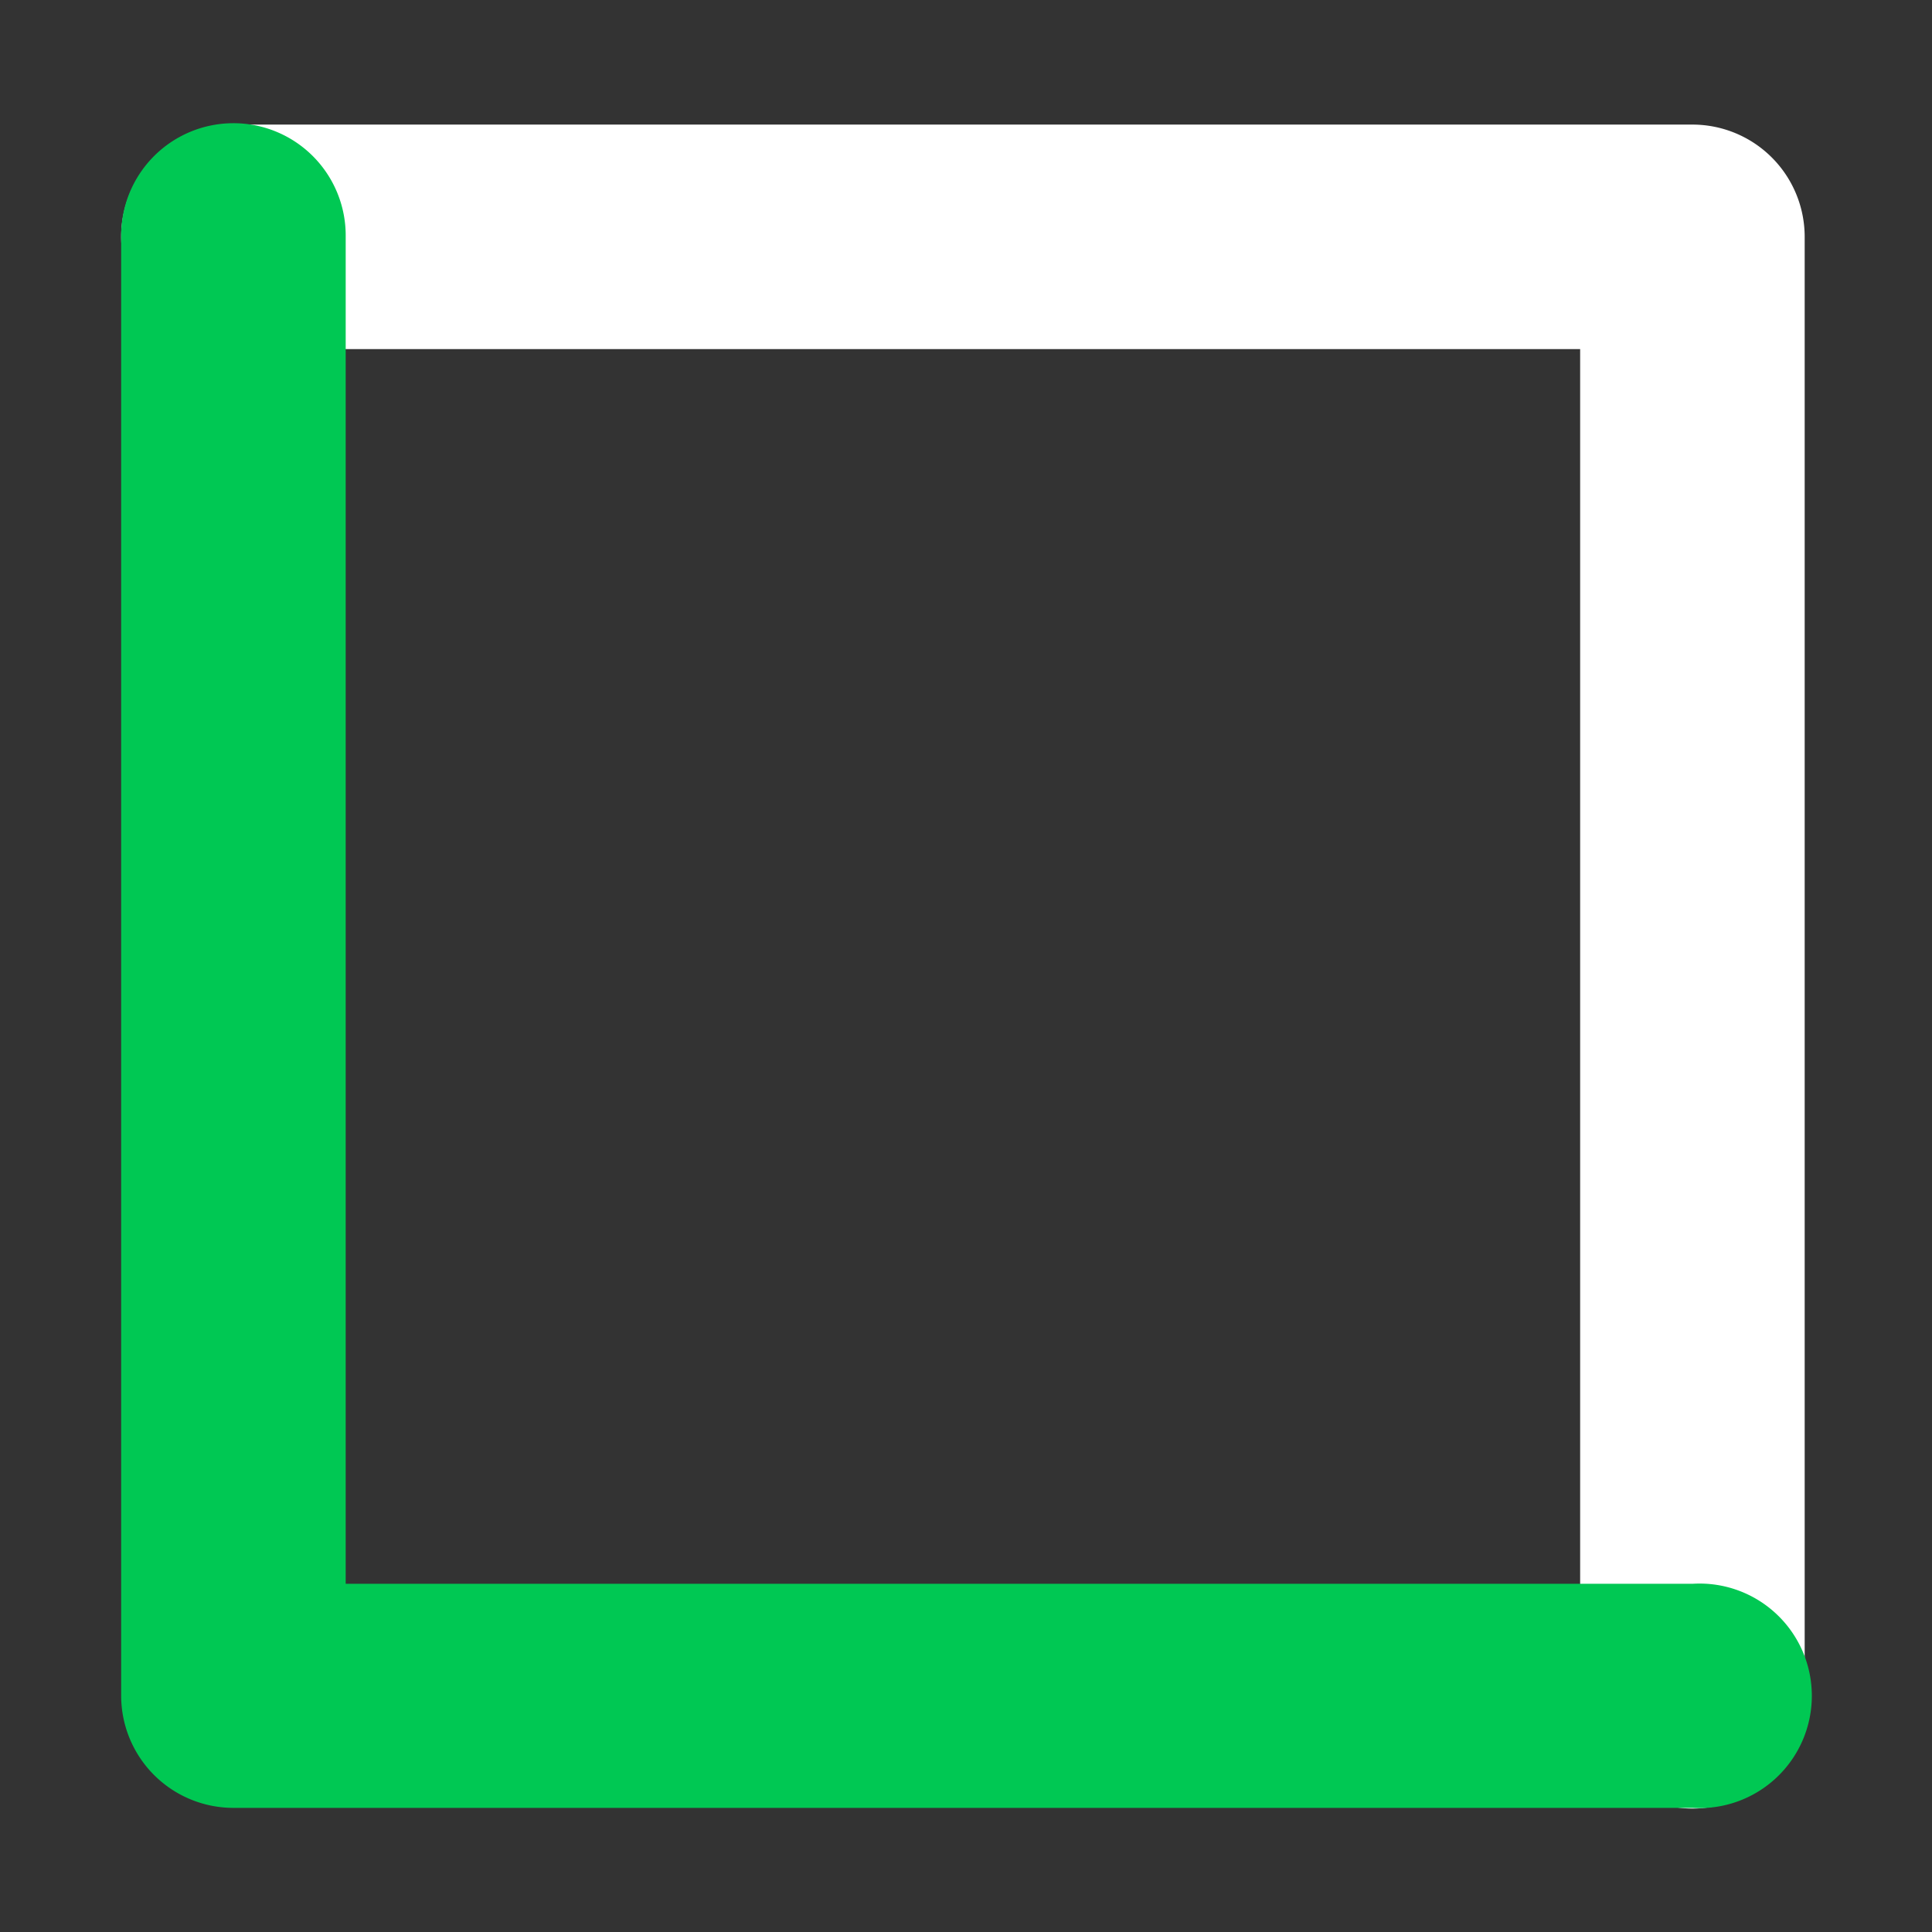 <svg id="svg6783"
     height="30"
     viewBox="0 0 8.467 8.467"
     width="30"
     xmlns="http://www.w3.org/2000/svg"
>
    <rect x="0" y="0" width="8.467" height="8.467" fill="#333333" stroke="none"/>
    <g id="layer1" transform="translate(229.81 -96.521)">
    <path id="path2343"
          fill="white"
          d="m-228.787 97.067a.492.492 0 1 0 0 .984h5.902v5.904a.492.492 0 1 0 .984 0v-6.396a.492.492 0 0 0 -.492-.492z"
          font-variant-ligatures="normal"
          font-variant-position="normal"
          font-variant-caps="normal"
          font-variant-numeric="normal"
          font-variant-alternates="normal"
          font-feature-settings="normal"
          text-indent="0"
          text-align="start"
          text-decoration-line="none"
          text-decoration-style="solid"
          text-decoration-color="#000000"
          text-transform="none"
          text-orientation="mixed"
          white-space="normal"
          shape-padding="0"
          isolation="auto"
          mix-blend-mode="normal"
          solid-color="#000000"
          solid-opacity="1"
          vector-effect="none"
          paint-order="normal"
    /><path id="rect2334" d="m-228.794 97.061a.492.492 0 0 0 -.485.497v6.396a.492.492 0 0 0 .492.49h6.394a.492.492 0 1 0 0-.982h-5.902v-5.904a.492.492 0 0 0 -.499-.497z"
            fill="#00c853"
            font-variant-ligatures="normal"
            font-variant-position="normal" font-variant-caps="normal" font-variant-numeric="normal" font-variant-alternates="normal" font-feature-settings="normal" text-indent="0" text-align="start" text-decoration-line="none" text-decoration-style="solid" text-decoration-color="#000000" text-transform="none" text-orientation="mixed" white-space="normal" shape-padding="0" isolation="auto" mix-blend-mode="normal" solid-color="#000000" solid-opacity="1" vector-effect="none" paint-order="normal"/></g></svg>